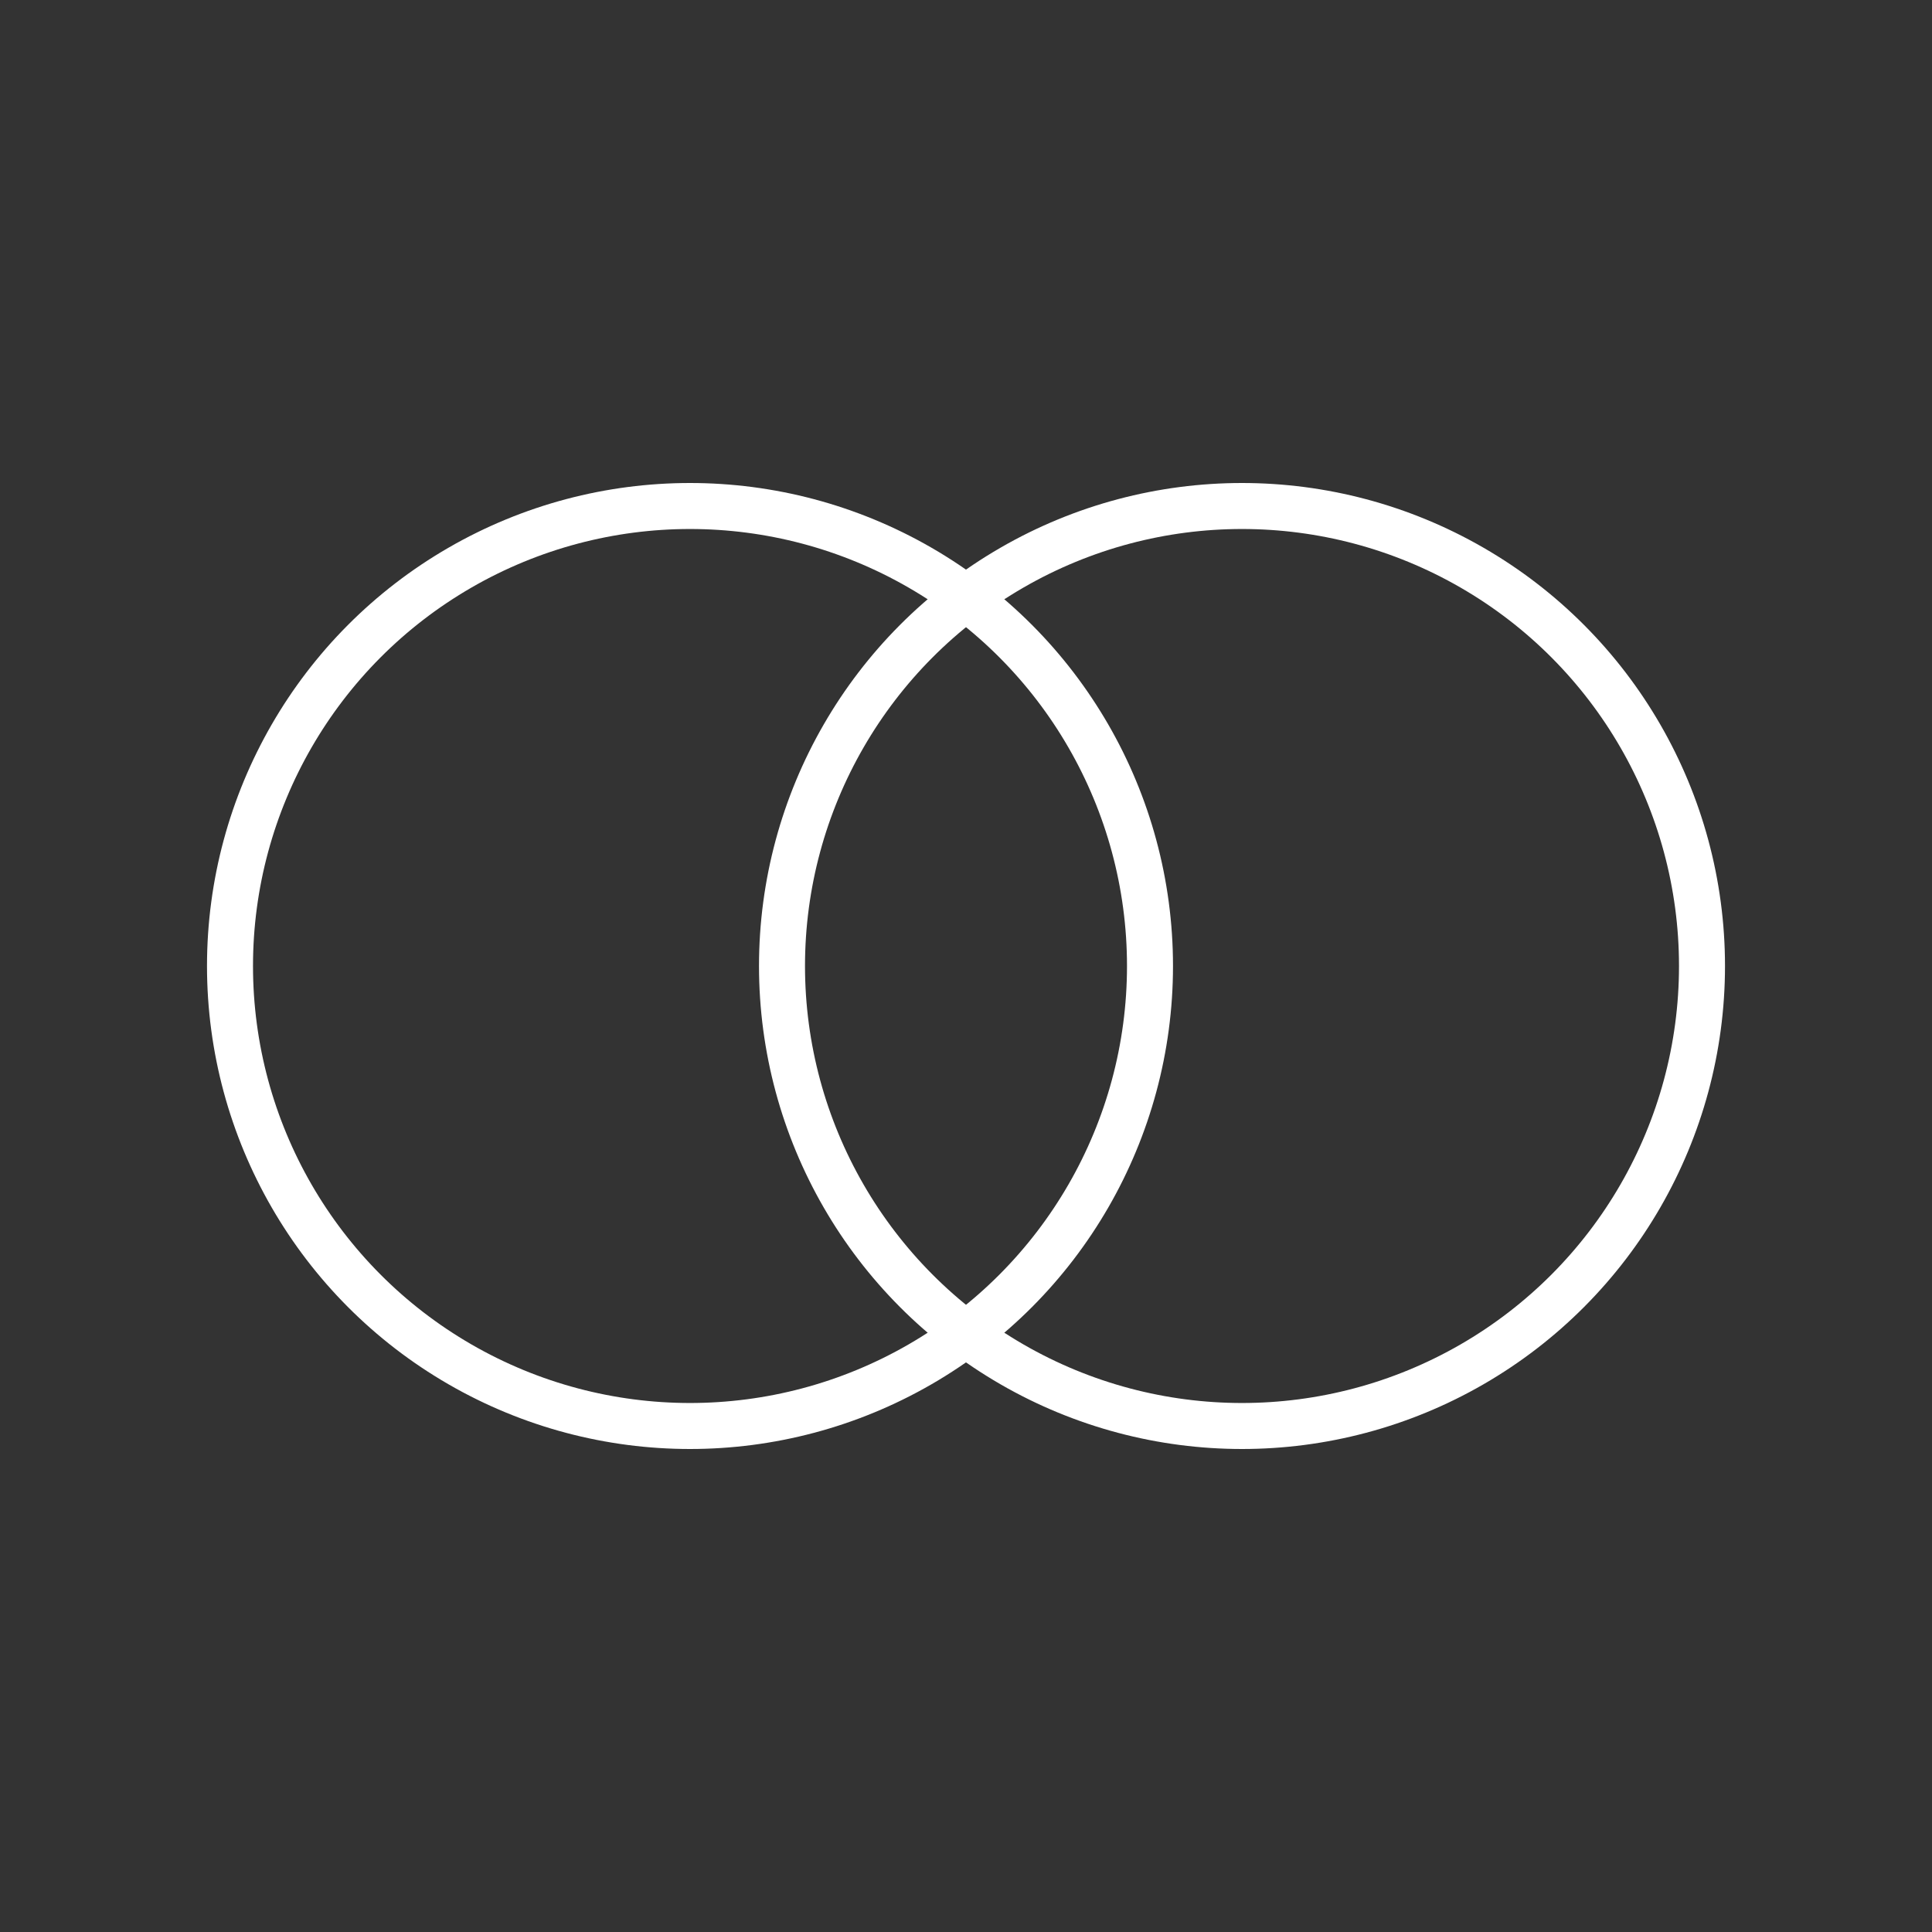 <!DOCTYPE svg PUBLIC "-//W3C//DTD SVG 1.1//EN" "http://www.w3.org/Graphics/SVG/1.1/DTD/svg11.dtd">
<svg width="800px" height="800px" viewBox="0 0 21 21" xmlns="http://www.w3.org/2000/svg" fill="#FFFFFF" stroke="#FFFFFF" stroke-width="0.5">
<rect x="0" y="0" width="21" height="21" fill="#333333" stroke="none"/>
<g id="SVGRepo_bgCarrier" stroke-width="0"/>
<g id="SVGRepo_tracerCarrier" stroke-linecap="round" stroke-linejoin="round"/>
<g id="SVGRepo_iconCarrier"> <g fill="none" fill-rule="evenodd" stroke="#FFFFFF" stroke-linecap="round" stroke-linejoin="round"> <circle cx="13.5" cy="10.5" r="5"/> <circle cx="7.5" cy="10.5" r="5"/> </g> </g>
</svg>